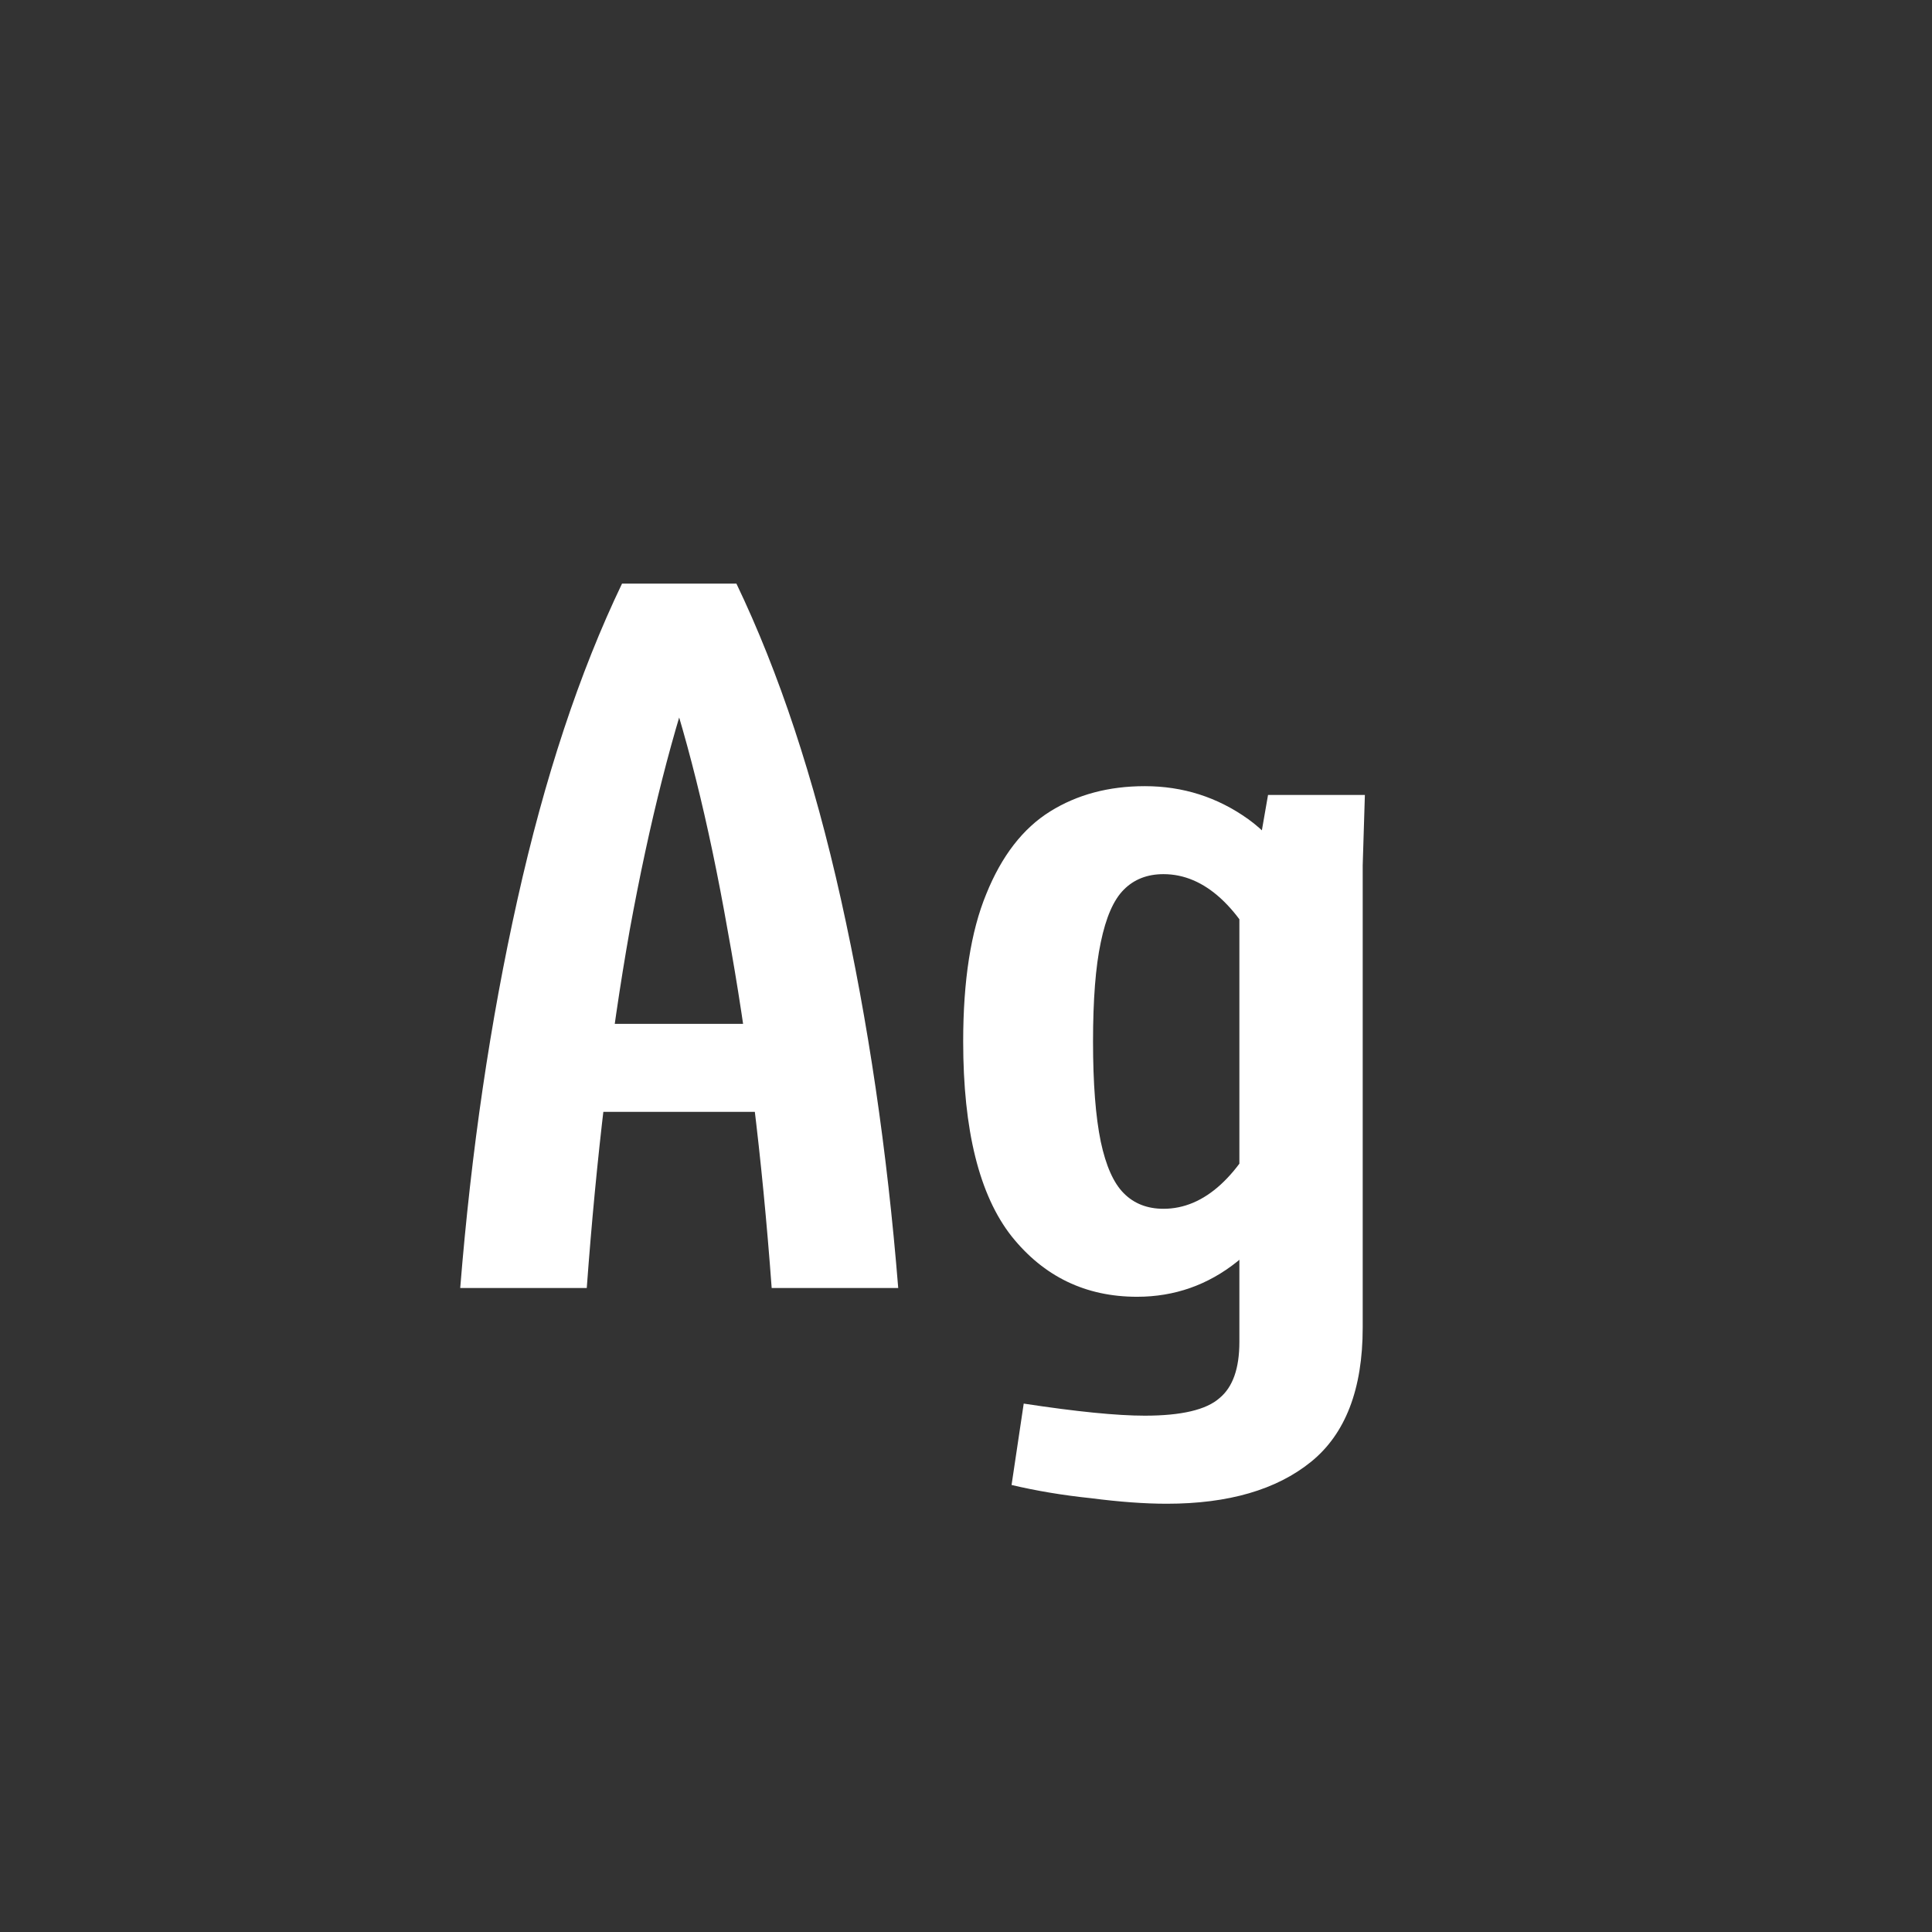 <svg width="24" height="24" viewBox="0 0 24 24" fill="none" xmlns="http://www.w3.org/2000/svg">
<rect x="0" y="0" width="24" height="24" fill="#333333" stroke="none"/>
<path d="M5.717 16C5.854 14.296 6.09 12.687 6.428 11.174C6.765 9.661 7.198 8.353 7.727 7.25H9.148C9.677 8.353 10.11 9.661 10.447 11.174C10.784 12.687 11.021 14.296 11.158 16H9.586C9.467 14.378 9.285 12.896 9.039 11.557C8.802 10.208 8.515 9.059 8.178 8.111H8.697C8.36 9.059 8.068 10.208 7.822 11.557C7.585 12.896 7.408 14.378 7.289 16H5.717ZM10.201 12.719V13.812H6.701V12.719H10.201ZM14.494 18.68C14.221 18.68 13.906 18.657 13.551 18.611C13.204 18.575 12.876 18.52 12.566 18.447L12.717 17.436C13.373 17.536 13.874 17.586 14.221 17.586C14.676 17.586 14.986 17.513 15.15 17.367C15.315 17.23 15.396 16.998 15.396 16.67V11.133H15.533L15.752 9.875H16.955L16.928 10.75V16.492C16.928 17.258 16.713 17.814 16.285 18.16C15.857 18.506 15.26 18.68 14.494 18.68ZM14.125 16.109C13.487 16.109 12.967 15.859 12.566 15.357C12.165 14.847 11.965 14.04 11.965 12.938C11.965 12.181 12.06 11.57 12.252 11.105C12.443 10.632 12.708 10.29 13.045 10.08C13.382 9.87 13.774 9.766 14.221 9.766C14.695 9.766 15.123 9.902 15.506 10.176C15.889 10.449 16.226 10.946 16.518 11.666L15.725 12.008C15.57 11.643 15.383 11.361 15.164 11.16C14.945 10.96 14.708 10.859 14.453 10.859C14.253 10.859 14.088 10.923 13.961 11.051C13.833 11.178 13.738 11.397 13.674 11.707C13.61 12.008 13.578 12.418 13.578 12.938C13.578 13.457 13.61 13.872 13.674 14.182C13.738 14.482 13.833 14.697 13.961 14.824C14.088 14.952 14.253 15.016 14.453 15.016C14.708 15.016 14.945 14.915 15.164 14.715C15.383 14.514 15.57 14.232 15.725 13.867L16.367 14.127C16.076 14.856 15.743 15.371 15.369 15.672C15.005 15.963 14.59 16.109 14.125 16.109Z" fill="white"/>
</svg>
